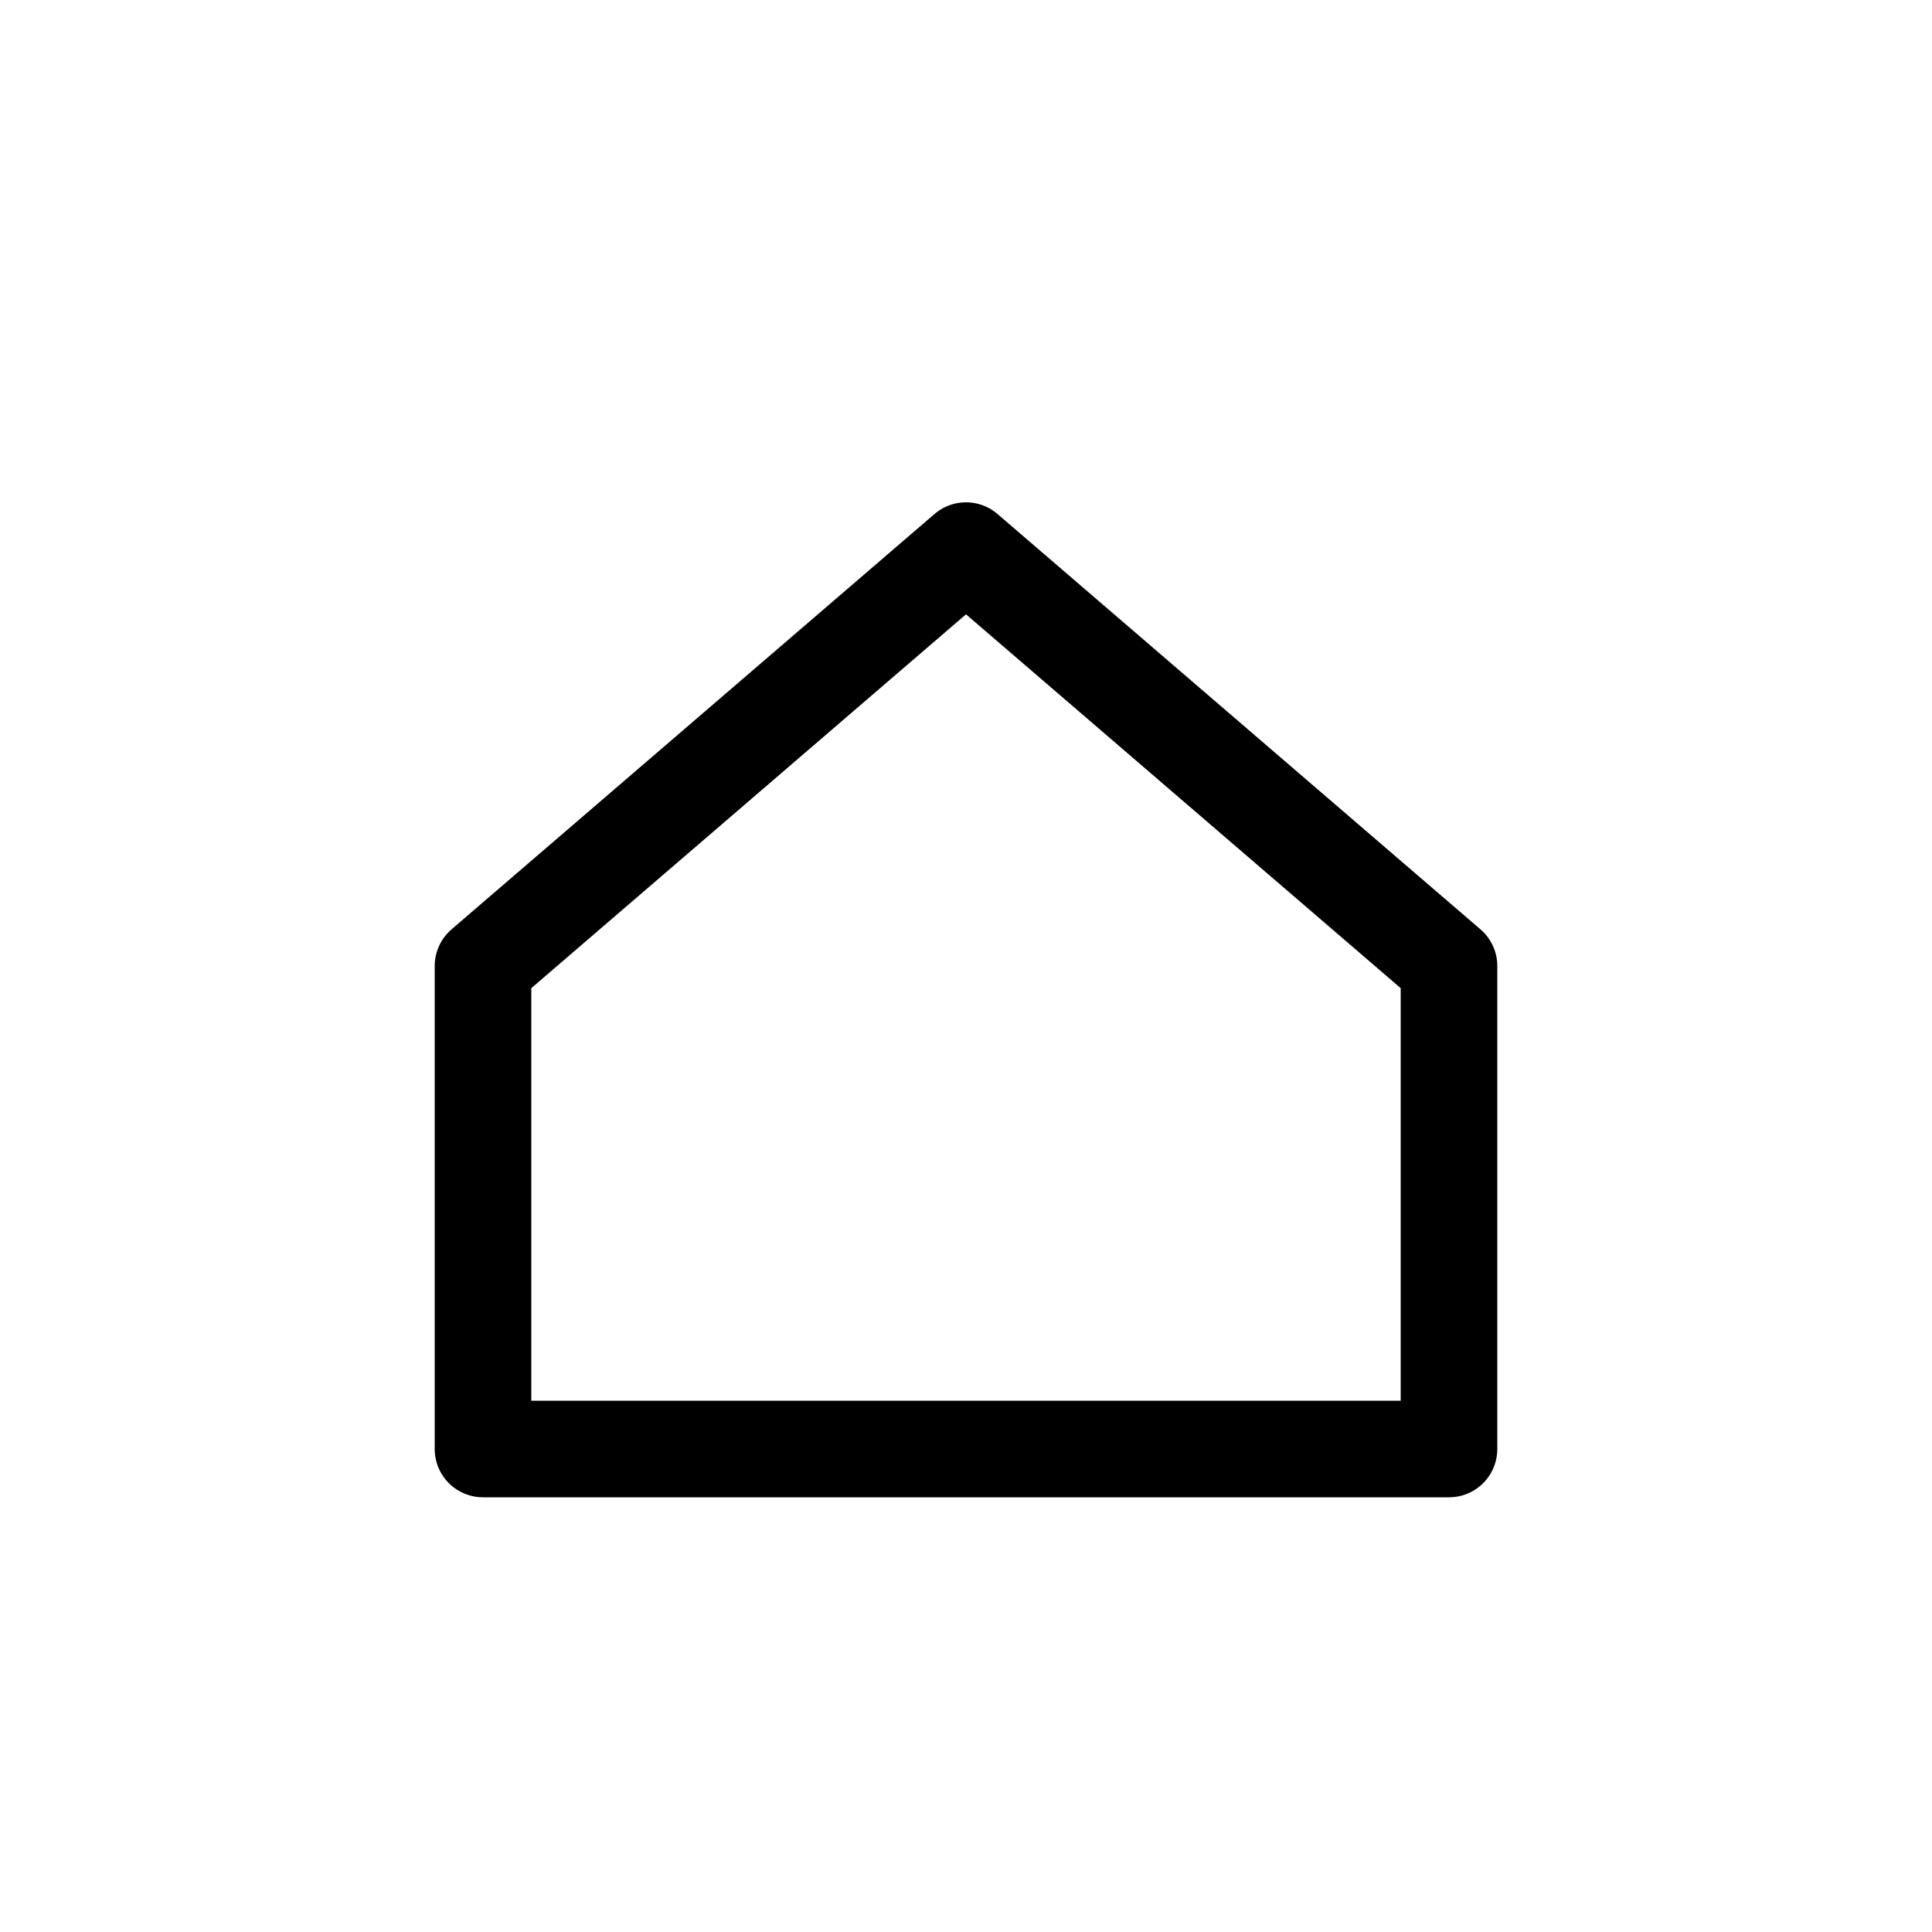 <?xml version="1.0" encoding="UTF-8"?><svg xmlns="http://www.w3.org/2000/svg" xmlns:xlink="http://www.w3.org/1999/xlink" width="1000px" height="1000px" version="1.1"><g id="surface1"><path style="fill:none;stroke-width:1;stroke-linecap:round;stroke-linejoin:round;stroke:rgb(0%,0%,0%);stroke-opacity:1;stroke-miterlimit:4" d="M 185 215 L 185 210 L 190 205.7 L 195 210 L 195 215 Z M 185 215 " transform="matrix(50,0,0,50,-9000,-10000)"/></g></svg>